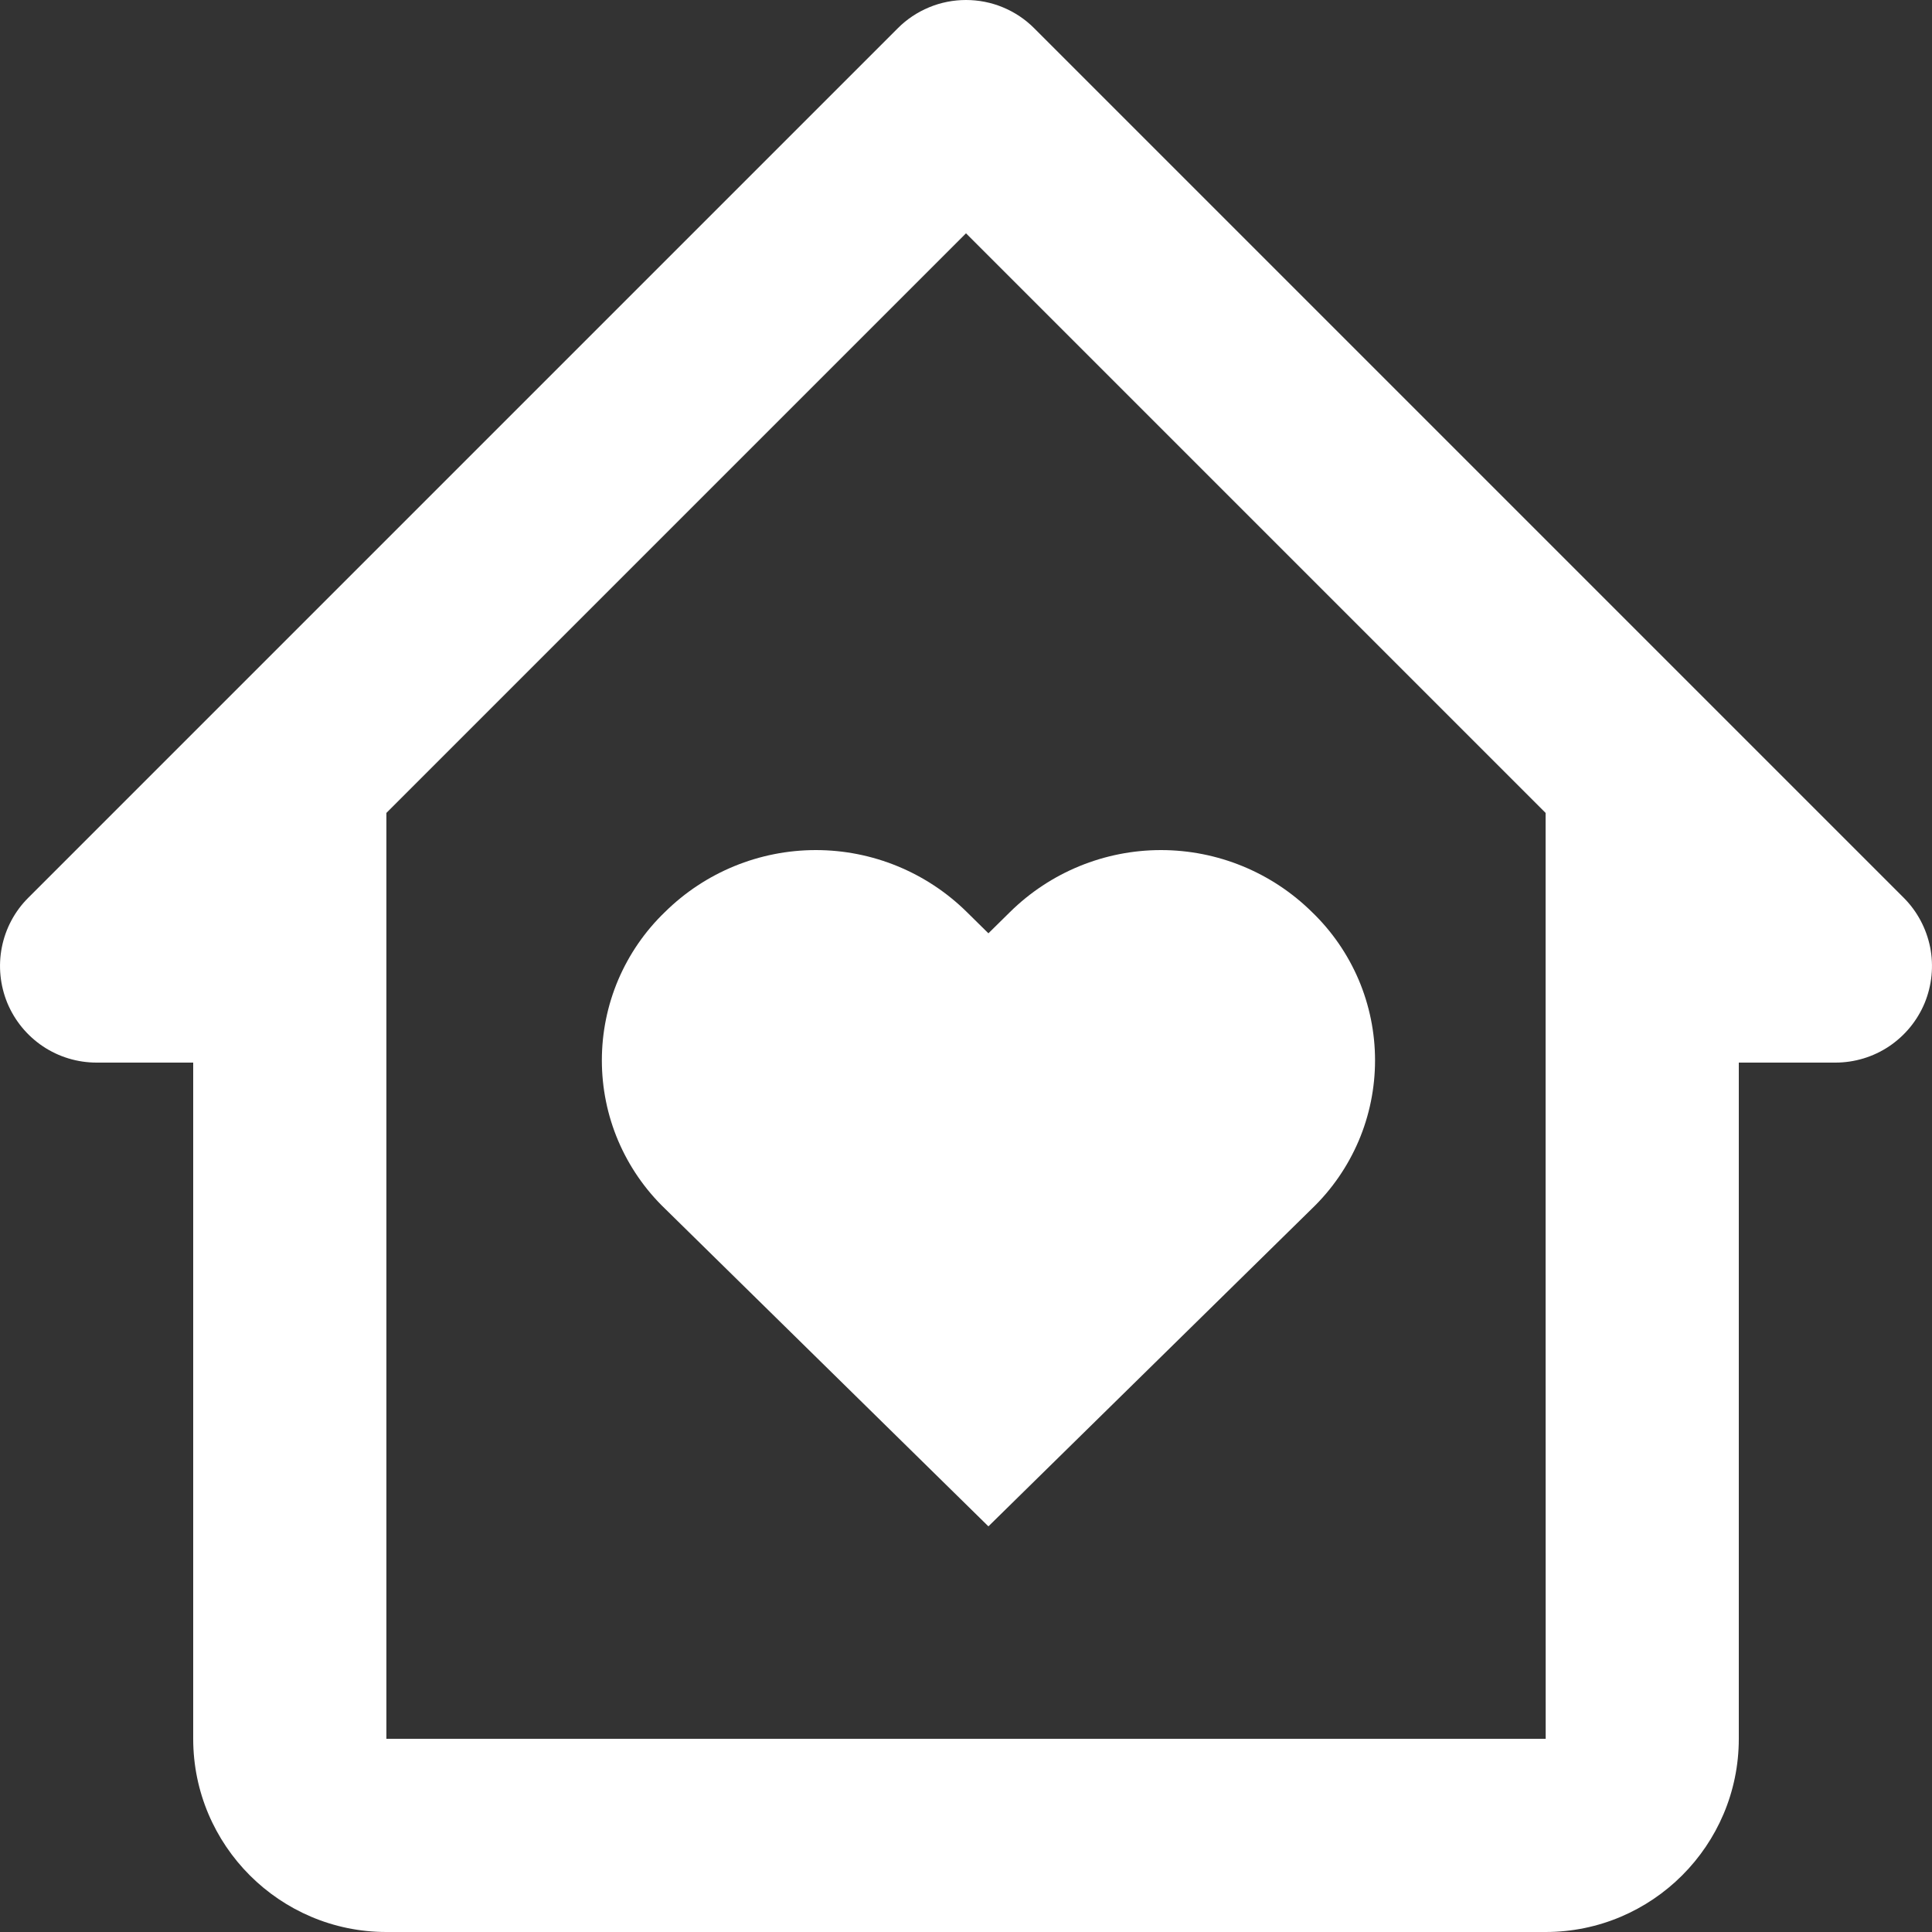 <svg width="25" height="25" viewBox="0 0 25 25" fill="none" xmlns="http://www.w3.org/2000/svg">
<rect x="0" y="0" width="25" height="25" fill="#333333" stroke="none"/>
<path d="M24.634 11.617L13.384 0.367C13.268 0.25 13.13 0.158 12.978 0.095C12.827 0.032 12.664 0 12.5 0C12.336 0 12.173 0.032 12.022 0.095C11.87 0.158 11.732 0.25 11.616 0.367L0.366 11.617C0.191 11.791 0.072 12.014 0.024 12.257C-0.024 12.499 0.001 12.75 0.095 12.979C0.19 13.207 0.35 13.402 0.556 13.54C0.761 13.677 1.003 13.75 1.25 13.75H2.5V22.5C2.5 23.879 3.621 25 5 25H20C21.379 25 22.5 23.879 22.5 22.5V13.75H23.75C23.997 13.75 24.239 13.677 24.444 13.54C24.65 13.402 24.81 13.207 24.905 12.979C24.999 12.75 25.024 12.499 24.976 12.257C24.927 12.014 24.808 11.791 24.634 11.617ZM20.001 22.5H5V10.519L12.5 3.019L20 10.519V16.25L20.001 22.5Z" fill="white"/>
<path d="M13.069 11.802L12.79 12.077L12.511 11.802C11.99 11.288 11.289 11 10.557 11C9.826 11 9.124 11.288 8.604 11.802C8.346 12.05 8.141 12.348 8 12.678C7.86 13.008 7.788 13.362 7.788 13.721C7.788 14.079 7.86 14.434 8 14.763C8.141 15.093 8.346 15.391 8.604 15.639L12.79 19.751L16.977 15.639C17.235 15.391 17.44 15.093 17.581 14.763C17.721 14.434 17.793 14.079 17.793 13.721C17.793 13.362 17.721 13.008 17.581 12.678C17.44 12.348 17.235 12.05 16.977 11.802C16.456 11.288 15.754 11 15.023 11C14.292 11 13.59 11.288 13.069 11.802Z" fill="white"/>
</svg>
